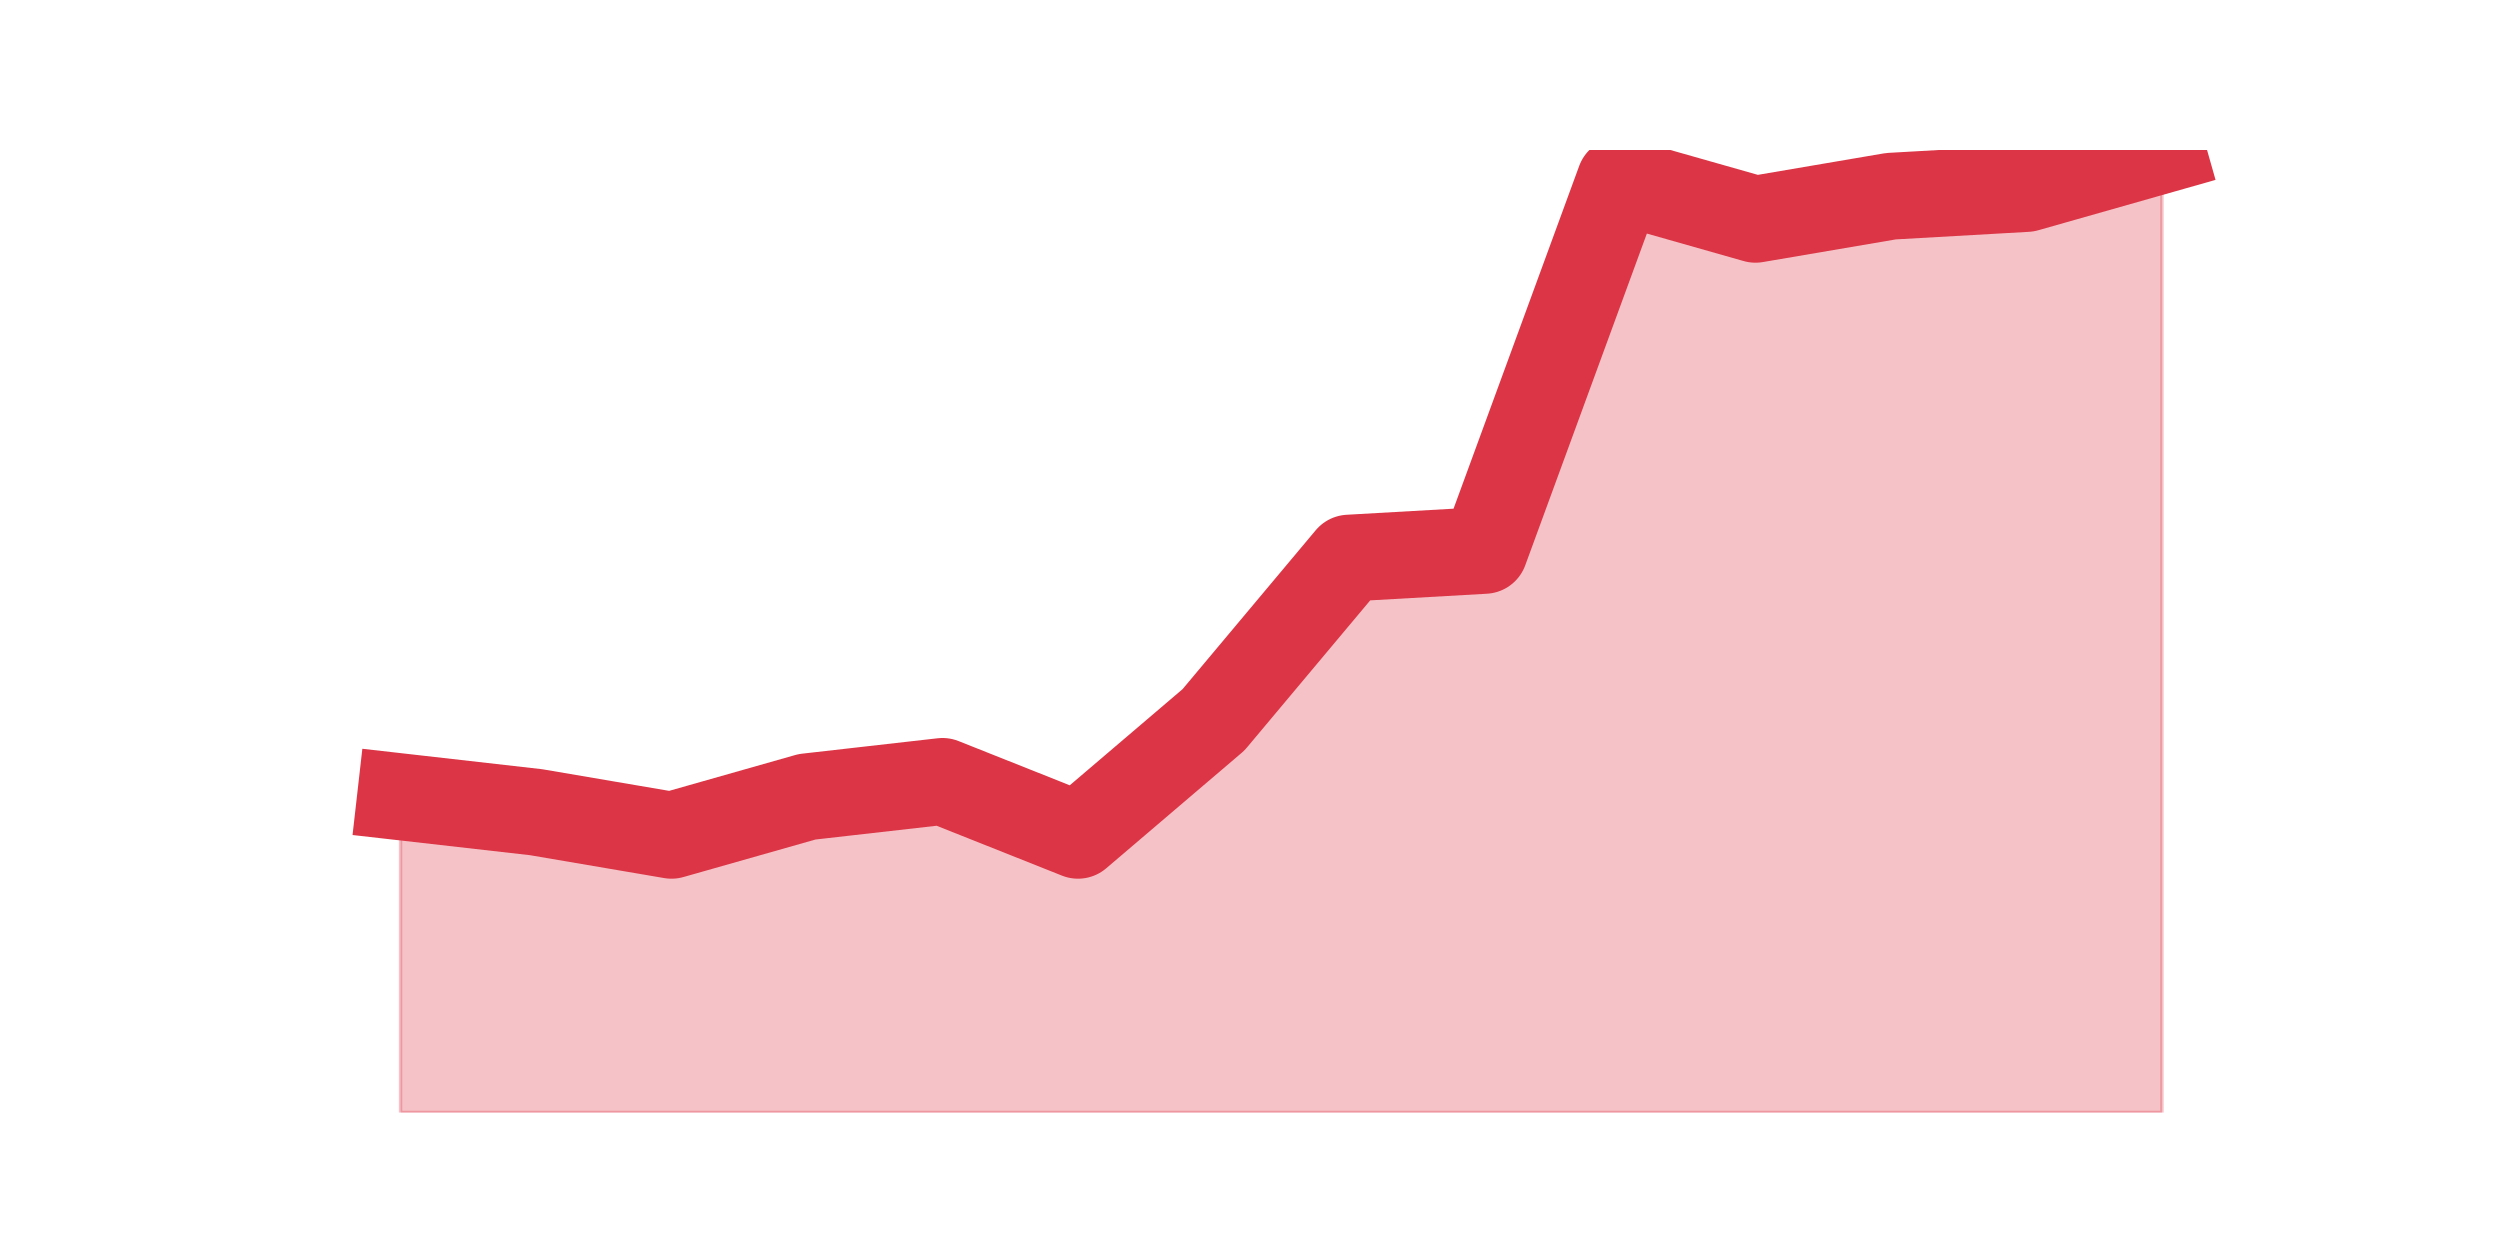 <?xml version="1.0" encoding="utf-8" standalone="no"?>
<!DOCTYPE svg PUBLIC "-//W3C//DTD SVG 1.1//EN"
  "http://www.w3.org/Graphics/SVG/1.1/DTD/svg11.dtd">
<svg height="360pt" version="1.1" viewBox="0 0 720 360" width="720pt" xmlns="http://www.w3.org/2000/svg" xmlns:xlink="http://www.w3.org/1999/xlink">
 <defs>
  <style type="text/css">*{stroke-linecap:butt;stroke-linejoin:round;}</style>
 </defs>
 <g id="figure_1">
  <g id="patch_1">
   <path d="M 0 360 
L 720 360 
L 720 0 
L 0 0 
z
" style="fill:none;"/>
  </g>
  <g id="axes_1">
   <g id="matplotlib.axis_1"/>
   <g id="matplotlib.axis_2"/>
   <g id="PolyCollection_1">
    <defs>
     <path d="M 115.364 -130.522 
L 115.364 -39.6 
L 154.385 -39.6 
L 193.406 -39.6 
L 232.427 -39.6 
L 271.448 -39.6 
L 310.469 -39.6 
L 349.49 -39.6 
L 388.51 -39.6 
L 427.531 -39.6 
L 466.552 -39.6 
L 505.573 -39.6 
L 544.594 -39.6 
L 583.615 -39.6 
L 622.636 -39.6 
L 622.636 -316.8 
L 622.636 -316.8 
L 583.615 -305.712 
L 544.594 -303.494 
L 505.573 -296.842 
L 466.552 -307.93 
L 427.531 -201.485 
L 388.51 -199.267 
L 349.49 -152.698 
L 310.469 -119.434 
L 271.448 -134.957 
L 232.427 -130.522 
L 193.406 -119.434 
L 154.385 -126.086 
L 115.364 -130.522 
z
" id="mfdc21435ff" style="stroke:#dc3545;stroke-opacity:0.3;"/>
    </defs>
    <g clip-path="url(#pd4746cd554)">
     <use style="fill:#dc3545;fill-opacity:0.3;stroke:#dc3545;stroke-opacity:0.3;" x="0" xlink:href="#mfdc21435ff" y="360"/>
    </g>
   </g>
   <g id="line2d_1">
    <path clip-path="url(#pd4746cd554)" d="M 115.364 229.478 
L 154.385 233.914 
L 193.406 240.566 
L 232.427 229.478 
L 271.448 225.043 
L 310.469 240.566 
L 349.49 207.302 
L 388.51 160.733 
L 427.531 158.515 
L 466.552 52.07 
L 505.573 63.158 
L 544.594 56.506 
L 583.615 54.288 
L 622.636 43.2 
" style="fill:none;stroke:#dc3545;stroke-linecap:square;stroke-width:25;"/>
   </g>
  </g>
 </g>
 <defs>
  <clipPath id="pd4746cd554">
   <rect height="277.2" width="558" x="90" y="43.2"/>
  </clipPath>
 </defs>
</svg>
